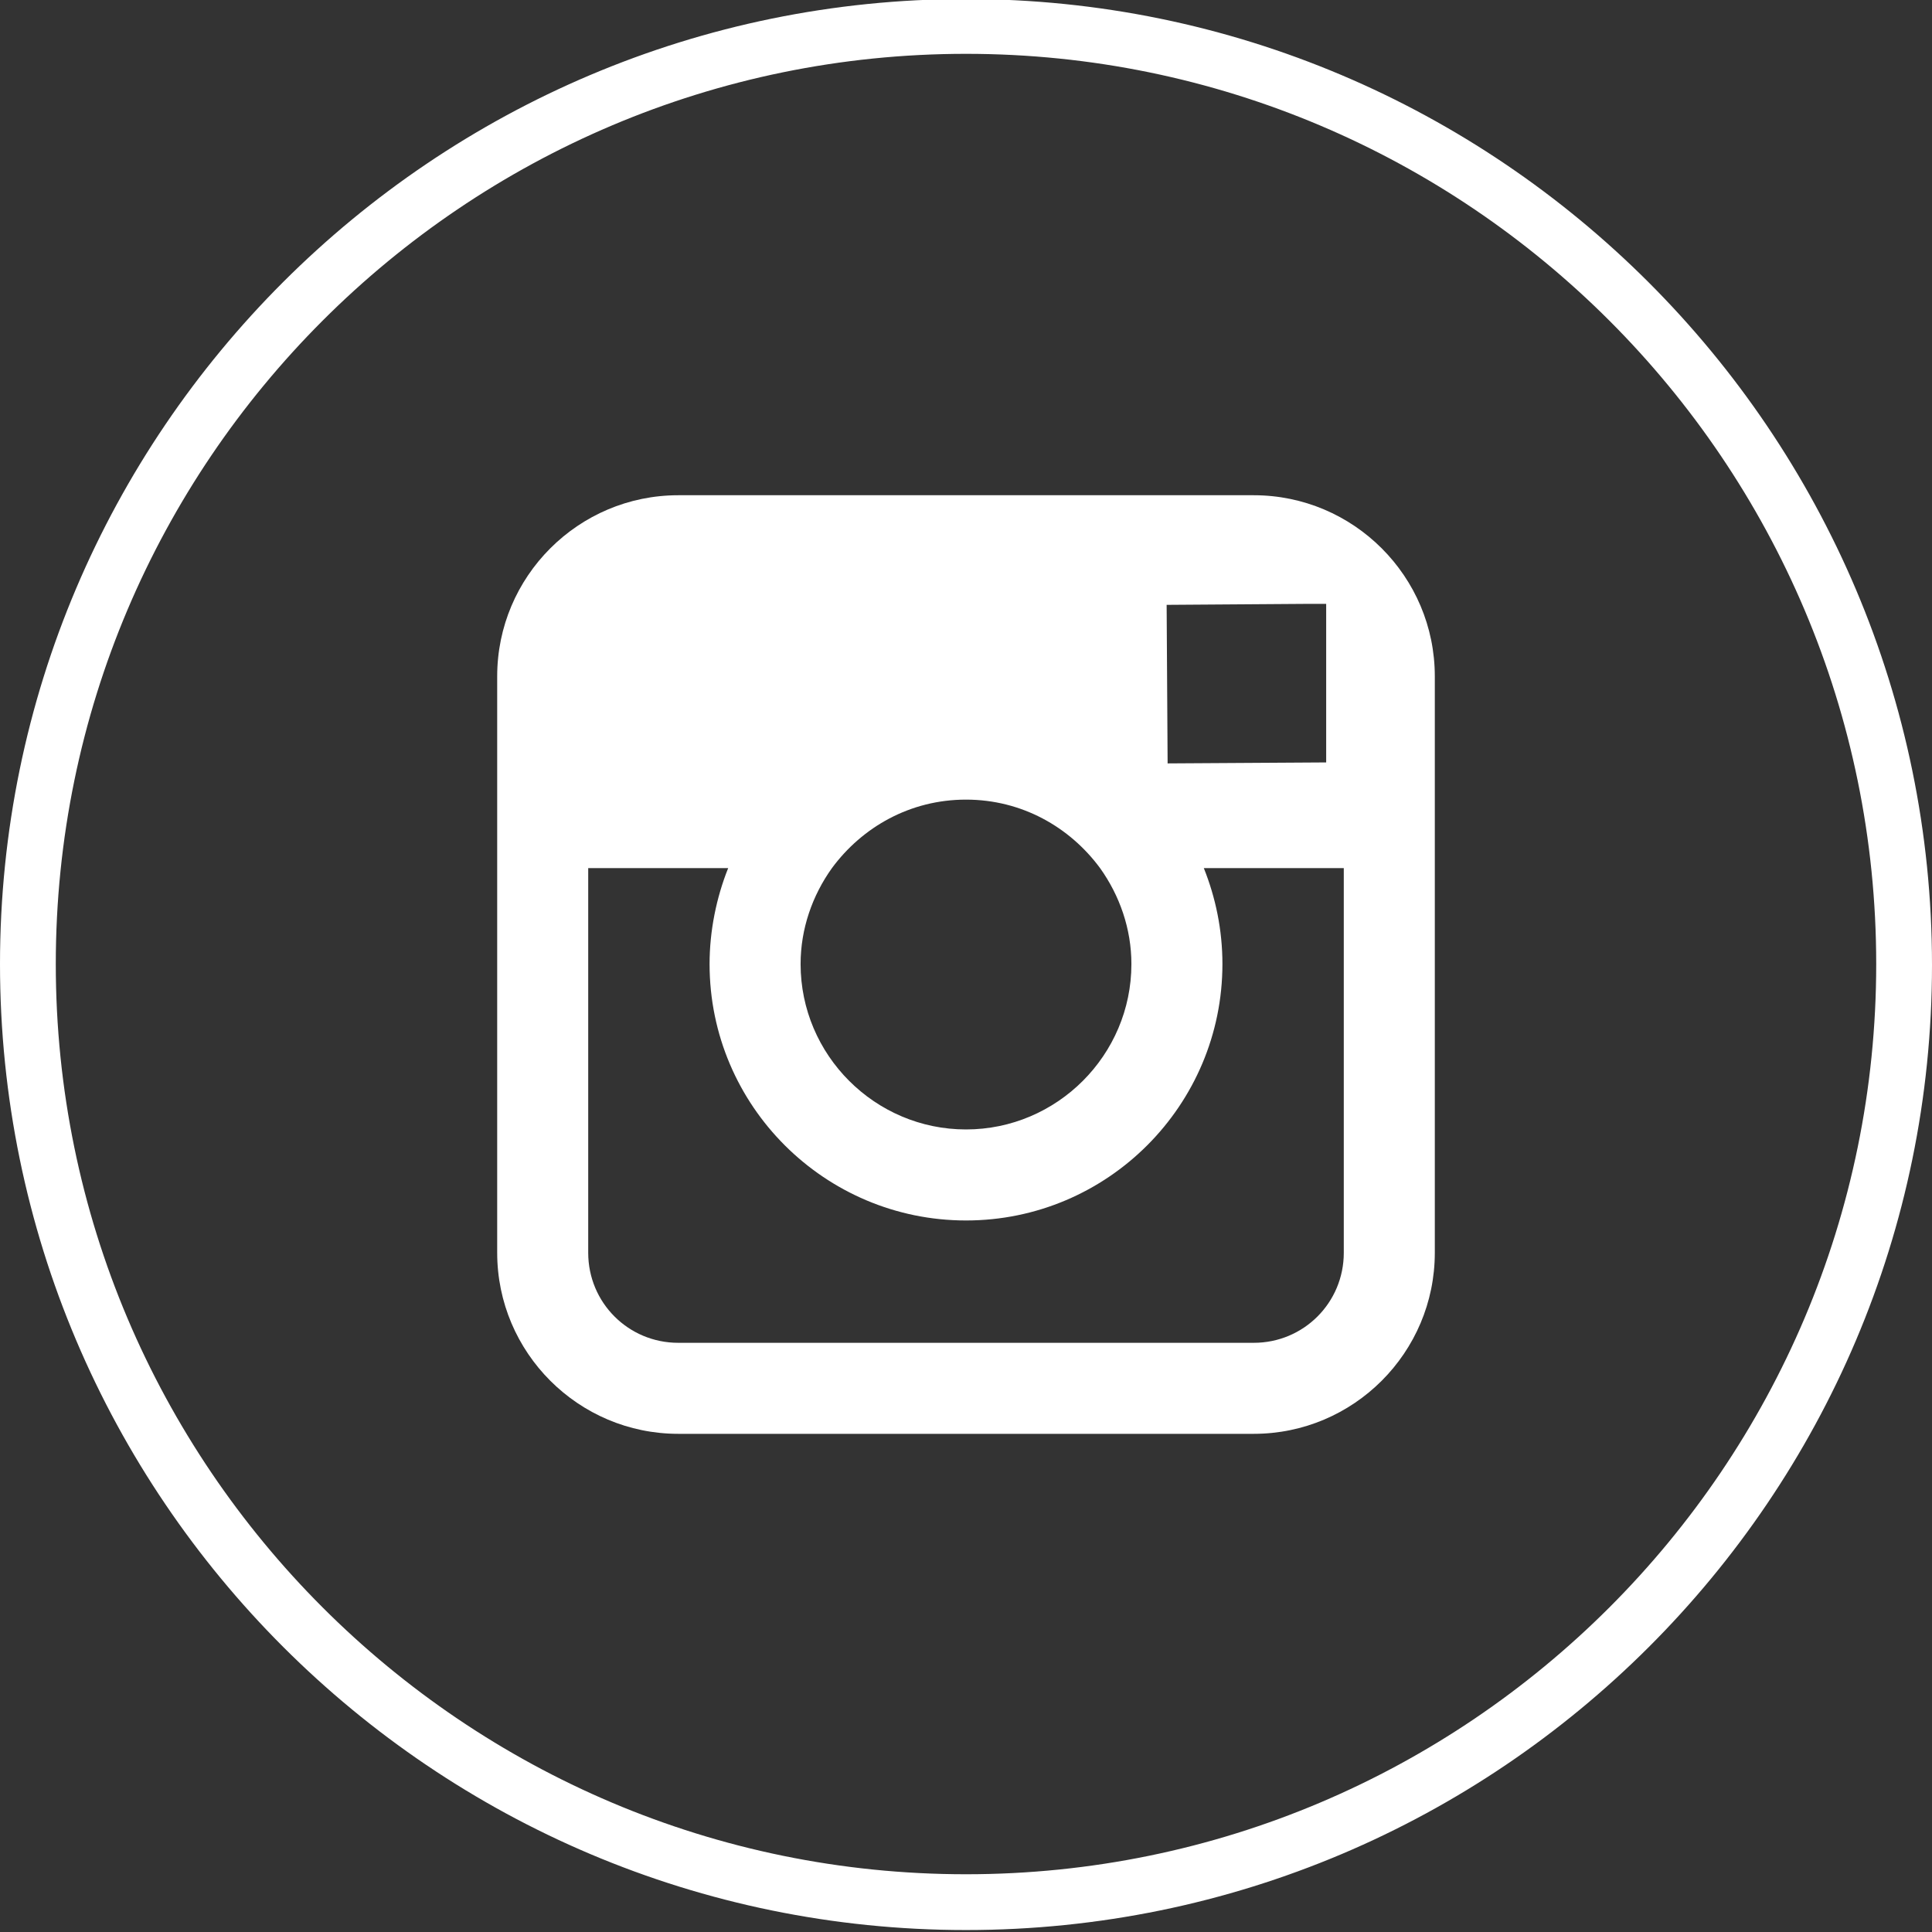<?xml version="1.0" encoding="utf-8"?>
<!-- Generator: Adobe Illustrator 19.2.0, SVG Export Plug-In . SVG Version: 6.00 Build 0)  -->
<svg version="1.1" id="Layer_1" xmlns="http://www.w3.org/2000/svg" xmlns:xlink="http://www.w3.org/1999/xlink" x="0px" y="0px"
	 viewBox="0 0 197.4 197.4" style="enable-background:new 0 0 197.4 197.4;" xml:space="preserve">
<rect x="0" y="0" width="197.4" height="197.4" fill="#333333" stroke="none"/>
<style type="text/css">
	.st0{fill:#FFFFFF;}
</style>
<g>
	<path class="st0" d="M98.7,197.2C44.3,197.2,0,153,0,98.5C0,44.1,44.3-0.1,98.7-0.1s98.7,44.3,98.7,98.7
		C197.4,153,153.1,197.2,98.7,197.2z M98.7,5.5c-51.3,0-93,41.7-93,93c0,51.3,41.7,93,93,93c51.3,0,93-41.7,93-93
		C191.7,47.2,150,5.5,98.7,5.5z"/>
	<path class="st0" d="M128.1,50.6H69.3c-10.2,0-18.5,8.3-18.5,18.5v19.6V128c0,10.2,8.3,18.5,18.5,18.5h58.8
		c10.2,0,18.5-8.3,18.5-18.5V88.7V69.1C146.6,58.9,138.3,50.6,128.1,50.6z M133.4,61.7l2.1,0v2.1v14.1L119.3,78l-0.1-16.2
		L133.4,61.7z M85,88.7c3.1-4.2,8-7,13.7-7s10.6,2.8,13.7,7c2,2.8,3.2,6.2,3.2,9.8c0,9.3-7.6,16.9-16.9,16.9s-16.9-7.6-16.9-16.9
		C81.8,94.9,83,91.5,85,88.7z M137.3,128c0,5.1-4.1,9.2-9.2,9.2H69.3c-5.1,0-9.2-4.1-9.2-9.2V88.7h14.3c-1.2,3-1.9,6.4-1.9,9.8
		c0,14.5,11.8,26.2,26.2,26.2c14.5,0,26.2-11.8,26.2-26.2c0-3.5-0.7-6.8-1.9-9.8h14.3V128z"/>
</g>
</svg>
